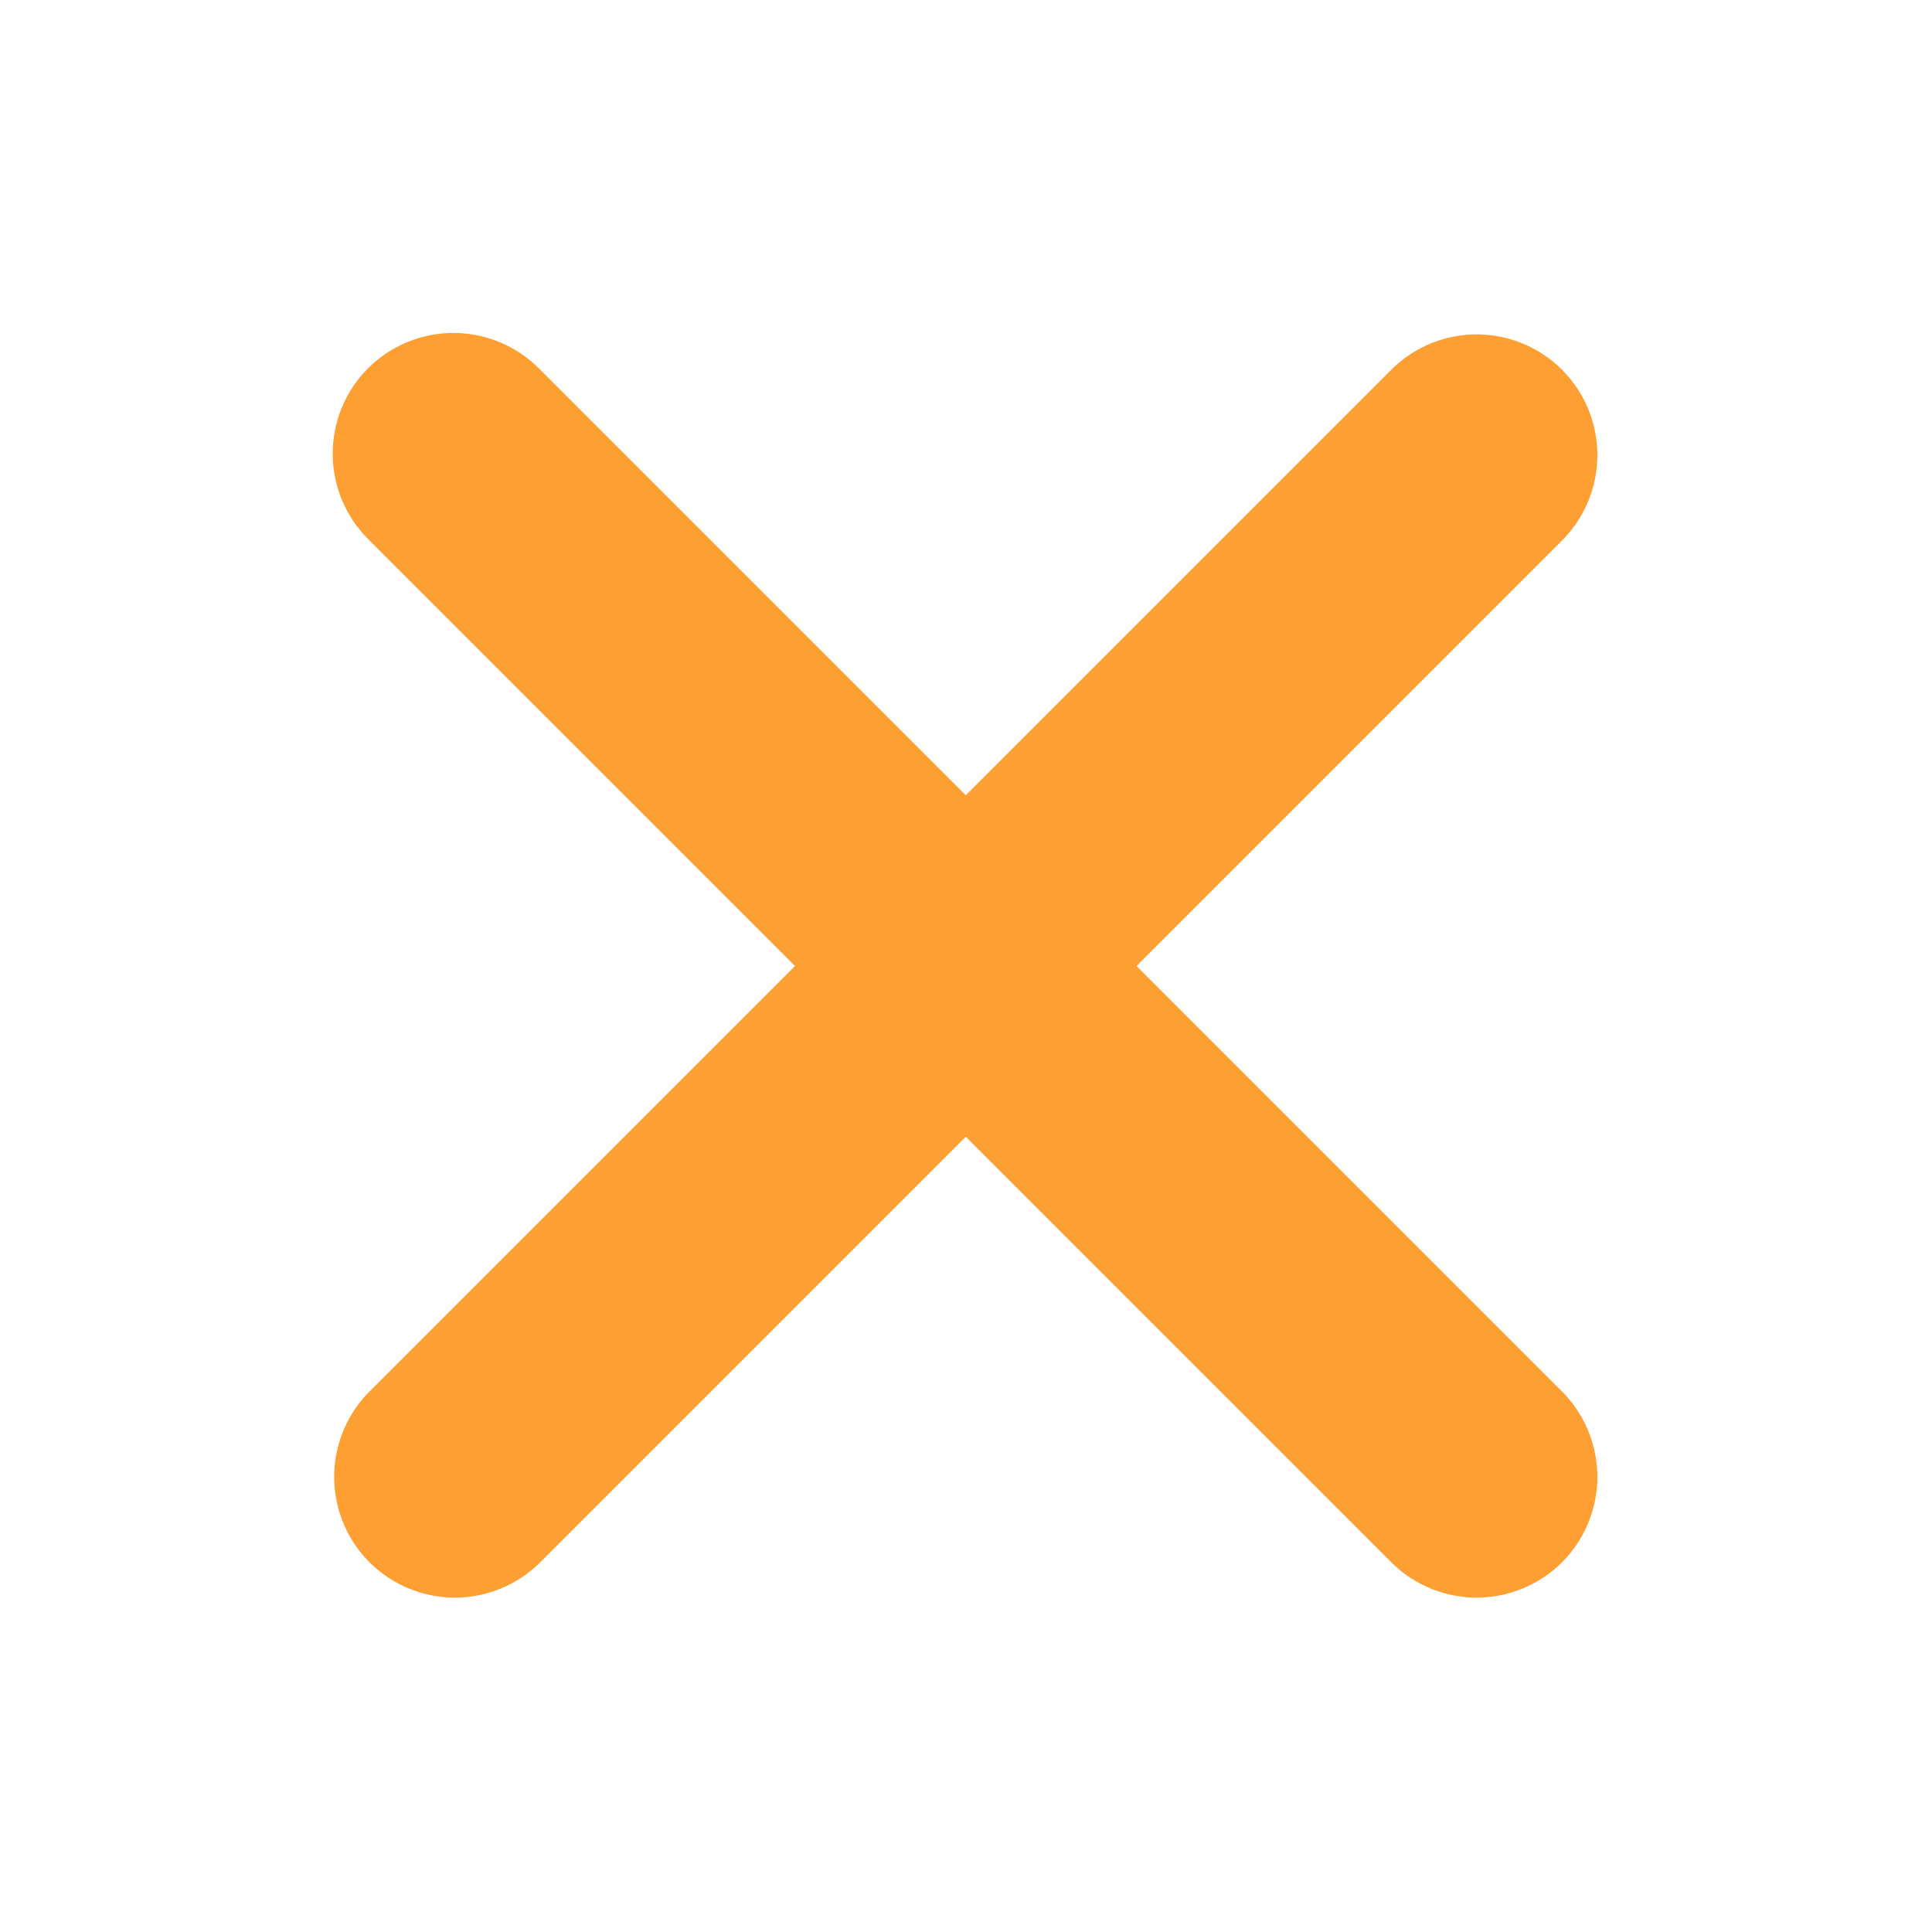 <svg width="24" height="24" viewBox="0 0 24 24" fill="#FD9F32" xmlns="http://www.w3.org/2000/svg">
<path d="M4.572 4.575C4.853 4.294 5.235 4.136 5.632 4.136C6.03 4.136 6.412 4.294 6.693 4.575L11.997 9.879L17.301 4.575C17.584 4.302 17.963 4.151 18.356 4.154C18.749 4.157 19.126 4.315 19.404 4.593C19.682 4.871 19.84 5.248 19.843 5.641C19.846 6.034 19.695 6.413 19.422 6.696L14.118 12L19.422 17.304C19.695 17.587 19.846 17.966 19.843 18.359C19.84 18.752 19.682 19.129 19.404 19.407C19.126 19.685 18.749 19.843 18.356 19.846C17.963 19.849 17.584 19.698 17.301 19.425L11.997 14.121L6.693 19.425C6.41 19.698 6.031 19.849 5.638 19.846C5.245 19.843 4.868 19.685 4.59 19.407C4.312 19.129 4.154 18.752 4.151 18.359C4.148 17.966 4.299 17.587 4.572 17.304L9.876 12L4.572 6.696C4.291 6.415 4.133 6.033 4.133 5.635C4.133 5.238 4.291 4.856 4.572 4.575V4.575Z"/>
</svg>
